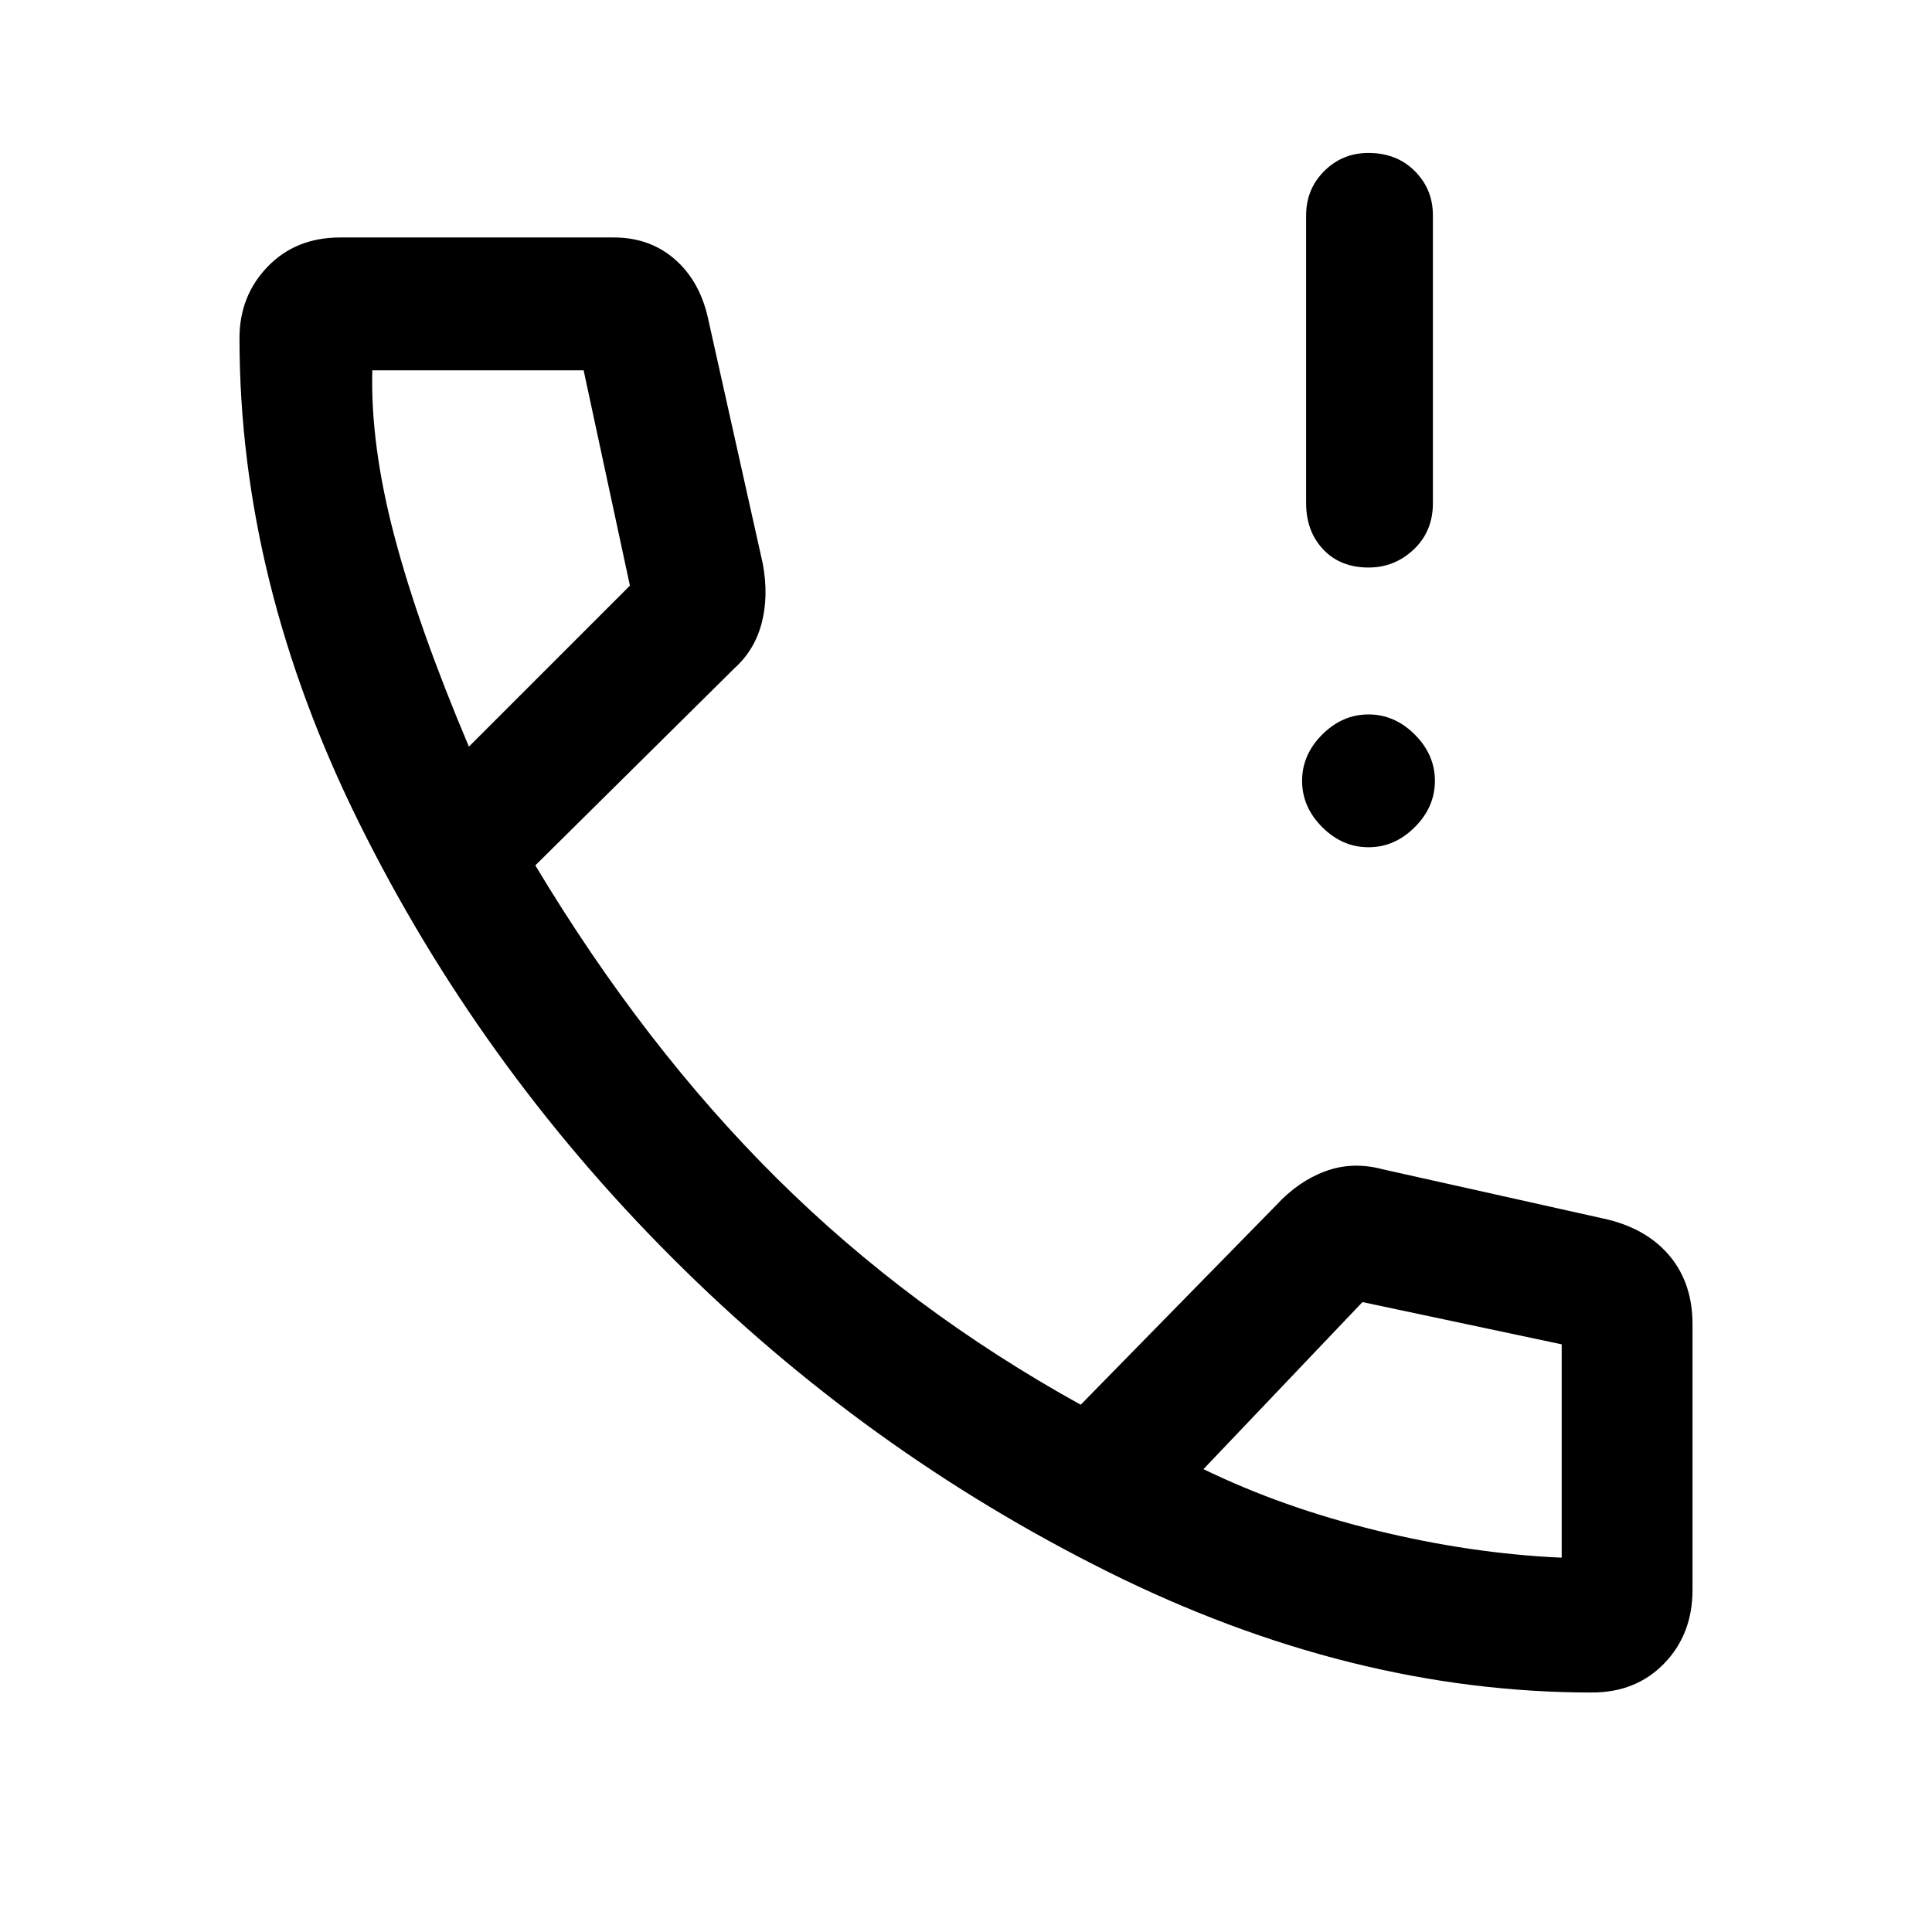 <svg xmlns="http://www.w3.org/2000/svg" height="48" width="48"><path d="M34 14.1Q33.3 14.1 32.875 13.65Q32.45 13.2 32.45 12.5V5.35Q32.45 4.7 32.9 4.25Q33.35 3.8 34 3.8Q34.7 3.8 35.15 4.25Q35.6 4.7 35.6 5.35V12.5Q35.6 13.2 35.125 13.65Q34.65 14.1 34 14.1ZM34 21.05Q33.35 21.05 32.85 20.55Q32.35 20.05 32.35 19.4Q32.35 18.75 32.85 18.25Q33.35 17.75 34 17.75Q34.65 17.75 35.15 18.25Q35.65 18.75 35.65 19.4Q35.65 20.05 35.15 20.55Q34.65 21.05 34 21.05ZM39.55 42.05Q33.55 42.05 27.525 39.05Q21.5 36.05 16.7 31.25Q11.9 26.45 8.925 20.45Q5.95 14.45 5.95 8.4Q5.95 7.35 6.65 6.625Q7.35 5.9 8.45 5.9H15.25Q16.15 5.9 16.775 6.45Q17.4 7 17.6 7.95L18.95 14Q19.1 14.8 18.925 15.475Q18.75 16.15 18.25 16.6L13.3 21.5Q16 26 19.3 29.275Q22.6 32.55 26.85 34.9L31.7 29.95Q32.25 29.35 32.925 29.1Q33.6 28.85 34.35 29.05L39.95 30.3Q40.95 30.55 41.5 31.225Q42.05 31.9 42.05 32.9V39.5Q42.05 40.6 41.35 41.325Q40.65 42.05 39.55 42.05ZM11.65 18.55 15.65 14.55Q15.65 14.55 15.65 14.55Q15.65 14.55 15.65 14.55L14.5 9.2Q14.5 9.2 14.5 9.2Q14.5 9.2 14.5 9.2H9.25Q9.25 9.2 9.25 9.2Q9.25 9.2 9.25 9.2Q9.2 11.05 9.8 13.325Q10.4 15.6 11.65 18.55ZM38.8 38.7Q38.8 38.7 38.8 38.7Q38.8 38.7 38.8 38.7V33.4Q38.8 33.4 38.8 33.4Q38.8 33.4 38.8 33.4L33.85 32.35Q33.85 32.35 33.85 32.35Q33.85 32.35 33.85 32.35L29.9 36.5Q31.85 37.45 34.2 38.025Q36.55 38.6 38.8 38.7ZM29.85 36.5Q29.85 36.5 29.85 36.5Q29.85 36.5 29.85 36.5Q29.85 36.5 29.85 36.5Q29.85 36.5 29.85 36.5Q29.85 36.5 29.85 36.5Q29.85 36.5 29.85 36.5Q29.85 36.5 29.85 36.5Q29.85 36.5 29.85 36.5ZM11.65 18.55Q11.65 18.55 11.65 18.55Q11.65 18.55 11.65 18.55Q11.65 18.55 11.65 18.55Q11.65 18.55 11.65 18.55Q11.65 18.55 11.65 18.55Q11.65 18.55 11.65 18.55Q11.65 18.55 11.65 18.55Q11.65 18.55 11.65 18.55Z"/></svg>